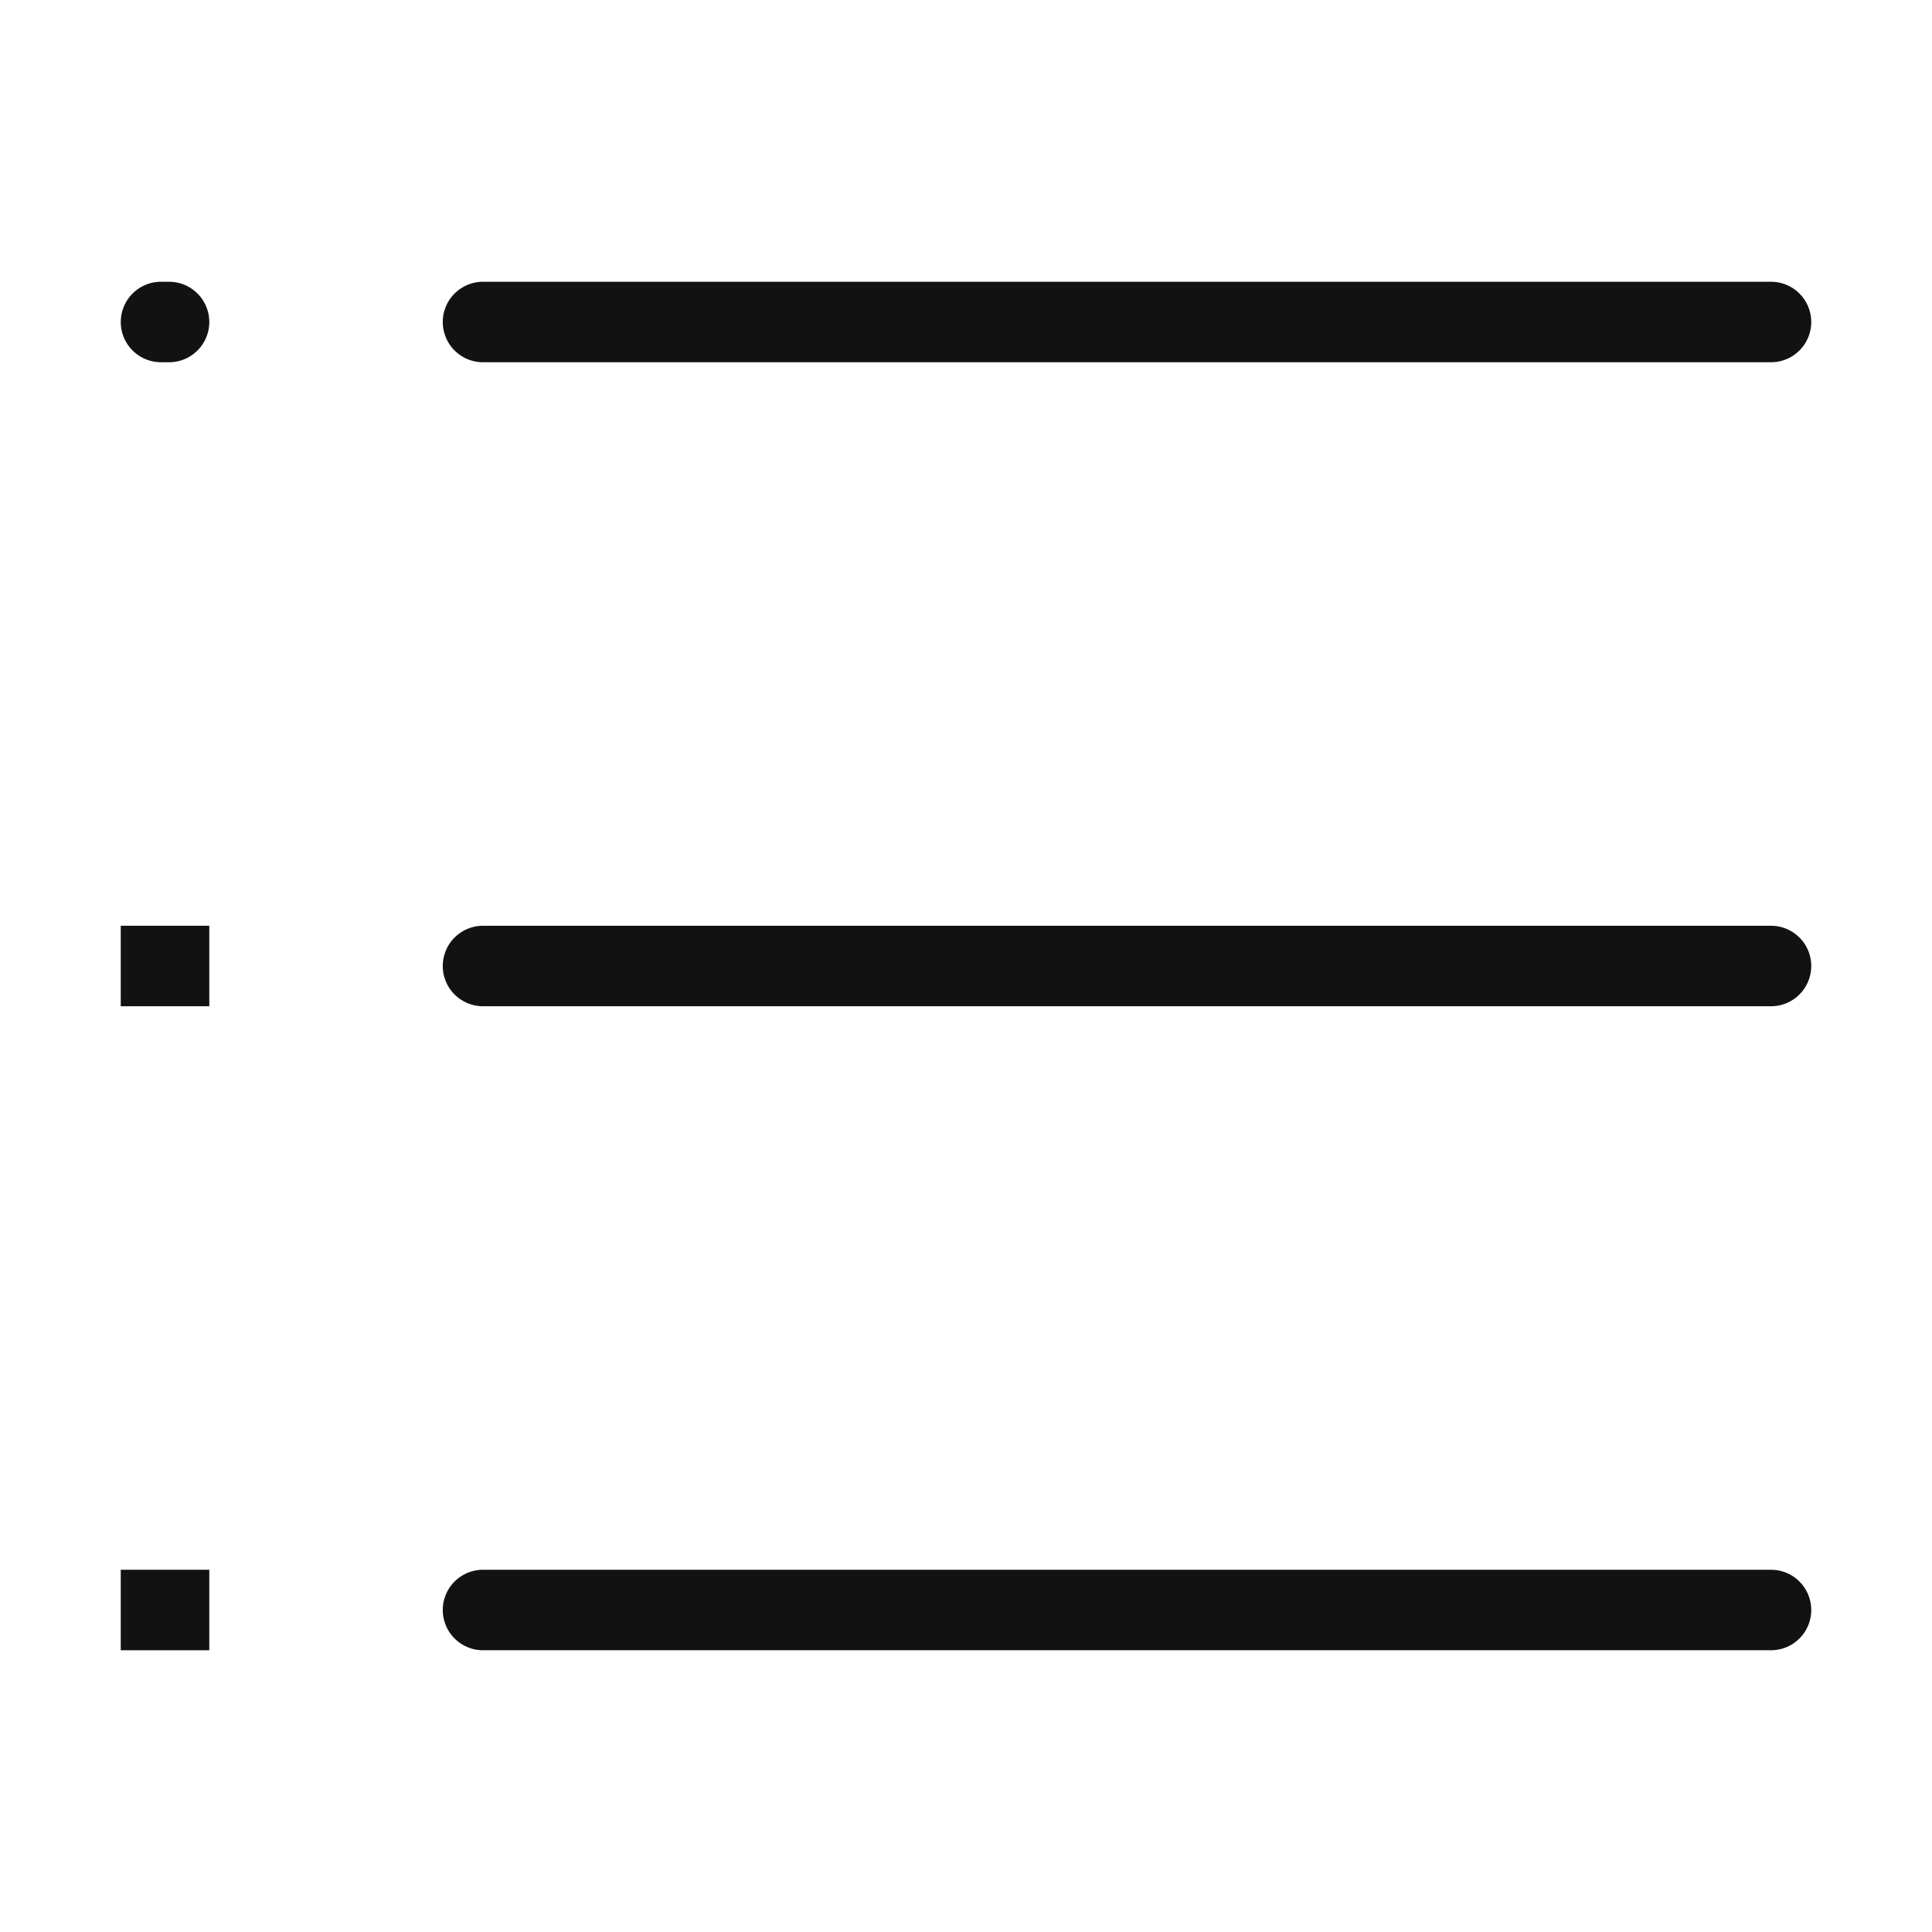 <svg width="24" height="24" viewBox="0 0 24 24" fill="none" xmlns="http://www.w3.org/2000/svg">
<path d="M6 4L22 4" stroke="#121212" stroke-miterlimit="10" stroke-linecap="round" stroke-linejoin="round"/>
<path d="M6 12L22 12" stroke="#121212" stroke-miterlimit="10" stroke-linecap="round" stroke-linejoin="round"/>
<path d="M6 20L22 20" stroke="#121212" stroke-miterlimit="10" stroke-linecap="round" stroke-linejoin="round"/>
<path d="M2 4H2.1" stroke="#121212" stroke-miterlimit="10" stroke-linecap="round" stroke-linejoin="round"/>
<path d="M2 12H2.1" stroke="#121212" stroke-miterlimit="10" stroke-linecap="square"/>
<path d="M2 20H2.1" stroke="#121212" stroke-miterlimit="10" stroke-linecap="square"/>
</svg>
